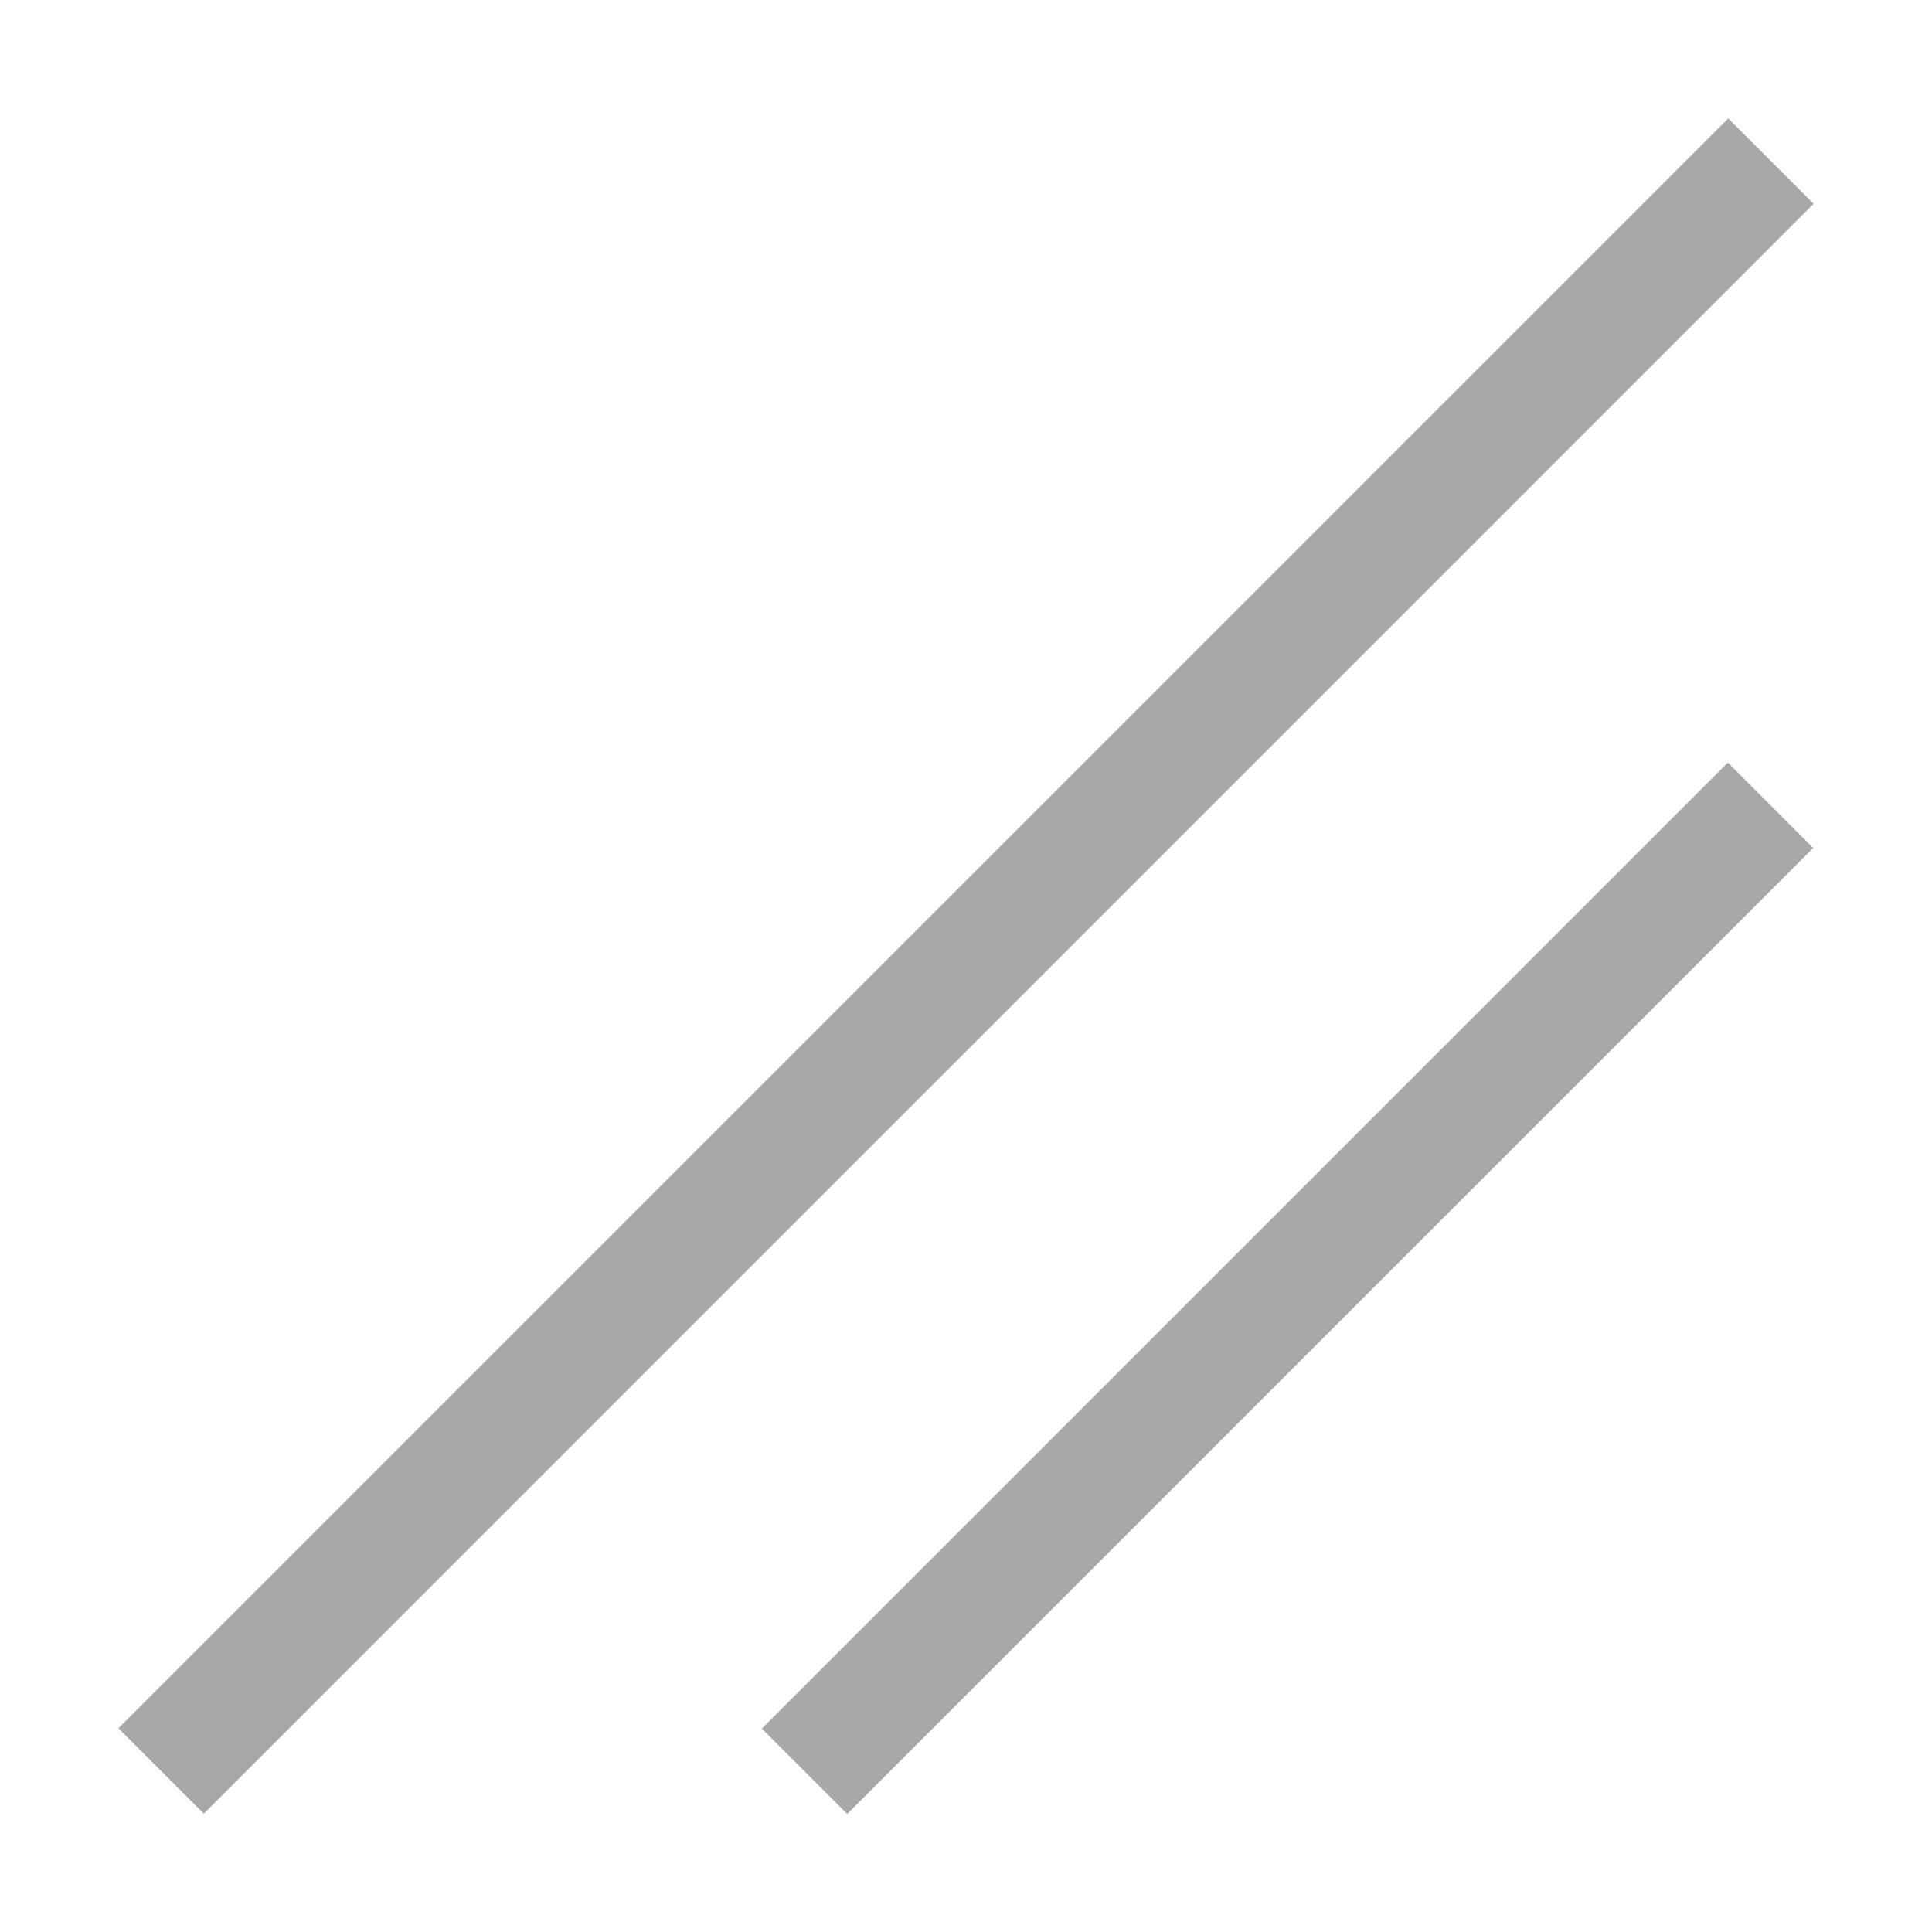<!-- Generated by IcoMoon.io -->
<svg version="1.1" xmlns="http://www.w3.org/2000/svg" width="24" height="24" viewBox="0 0 24 24">
<title>handle-24</title>
<path fill="#a7a8aa" d="M1.472 21.468l19.997-19.997 1.060 1.060-19.997 19.999-1.060-1.060zM9.464 21.473l12-12 1.060 1.061-12 12z"></path>
</svg>
